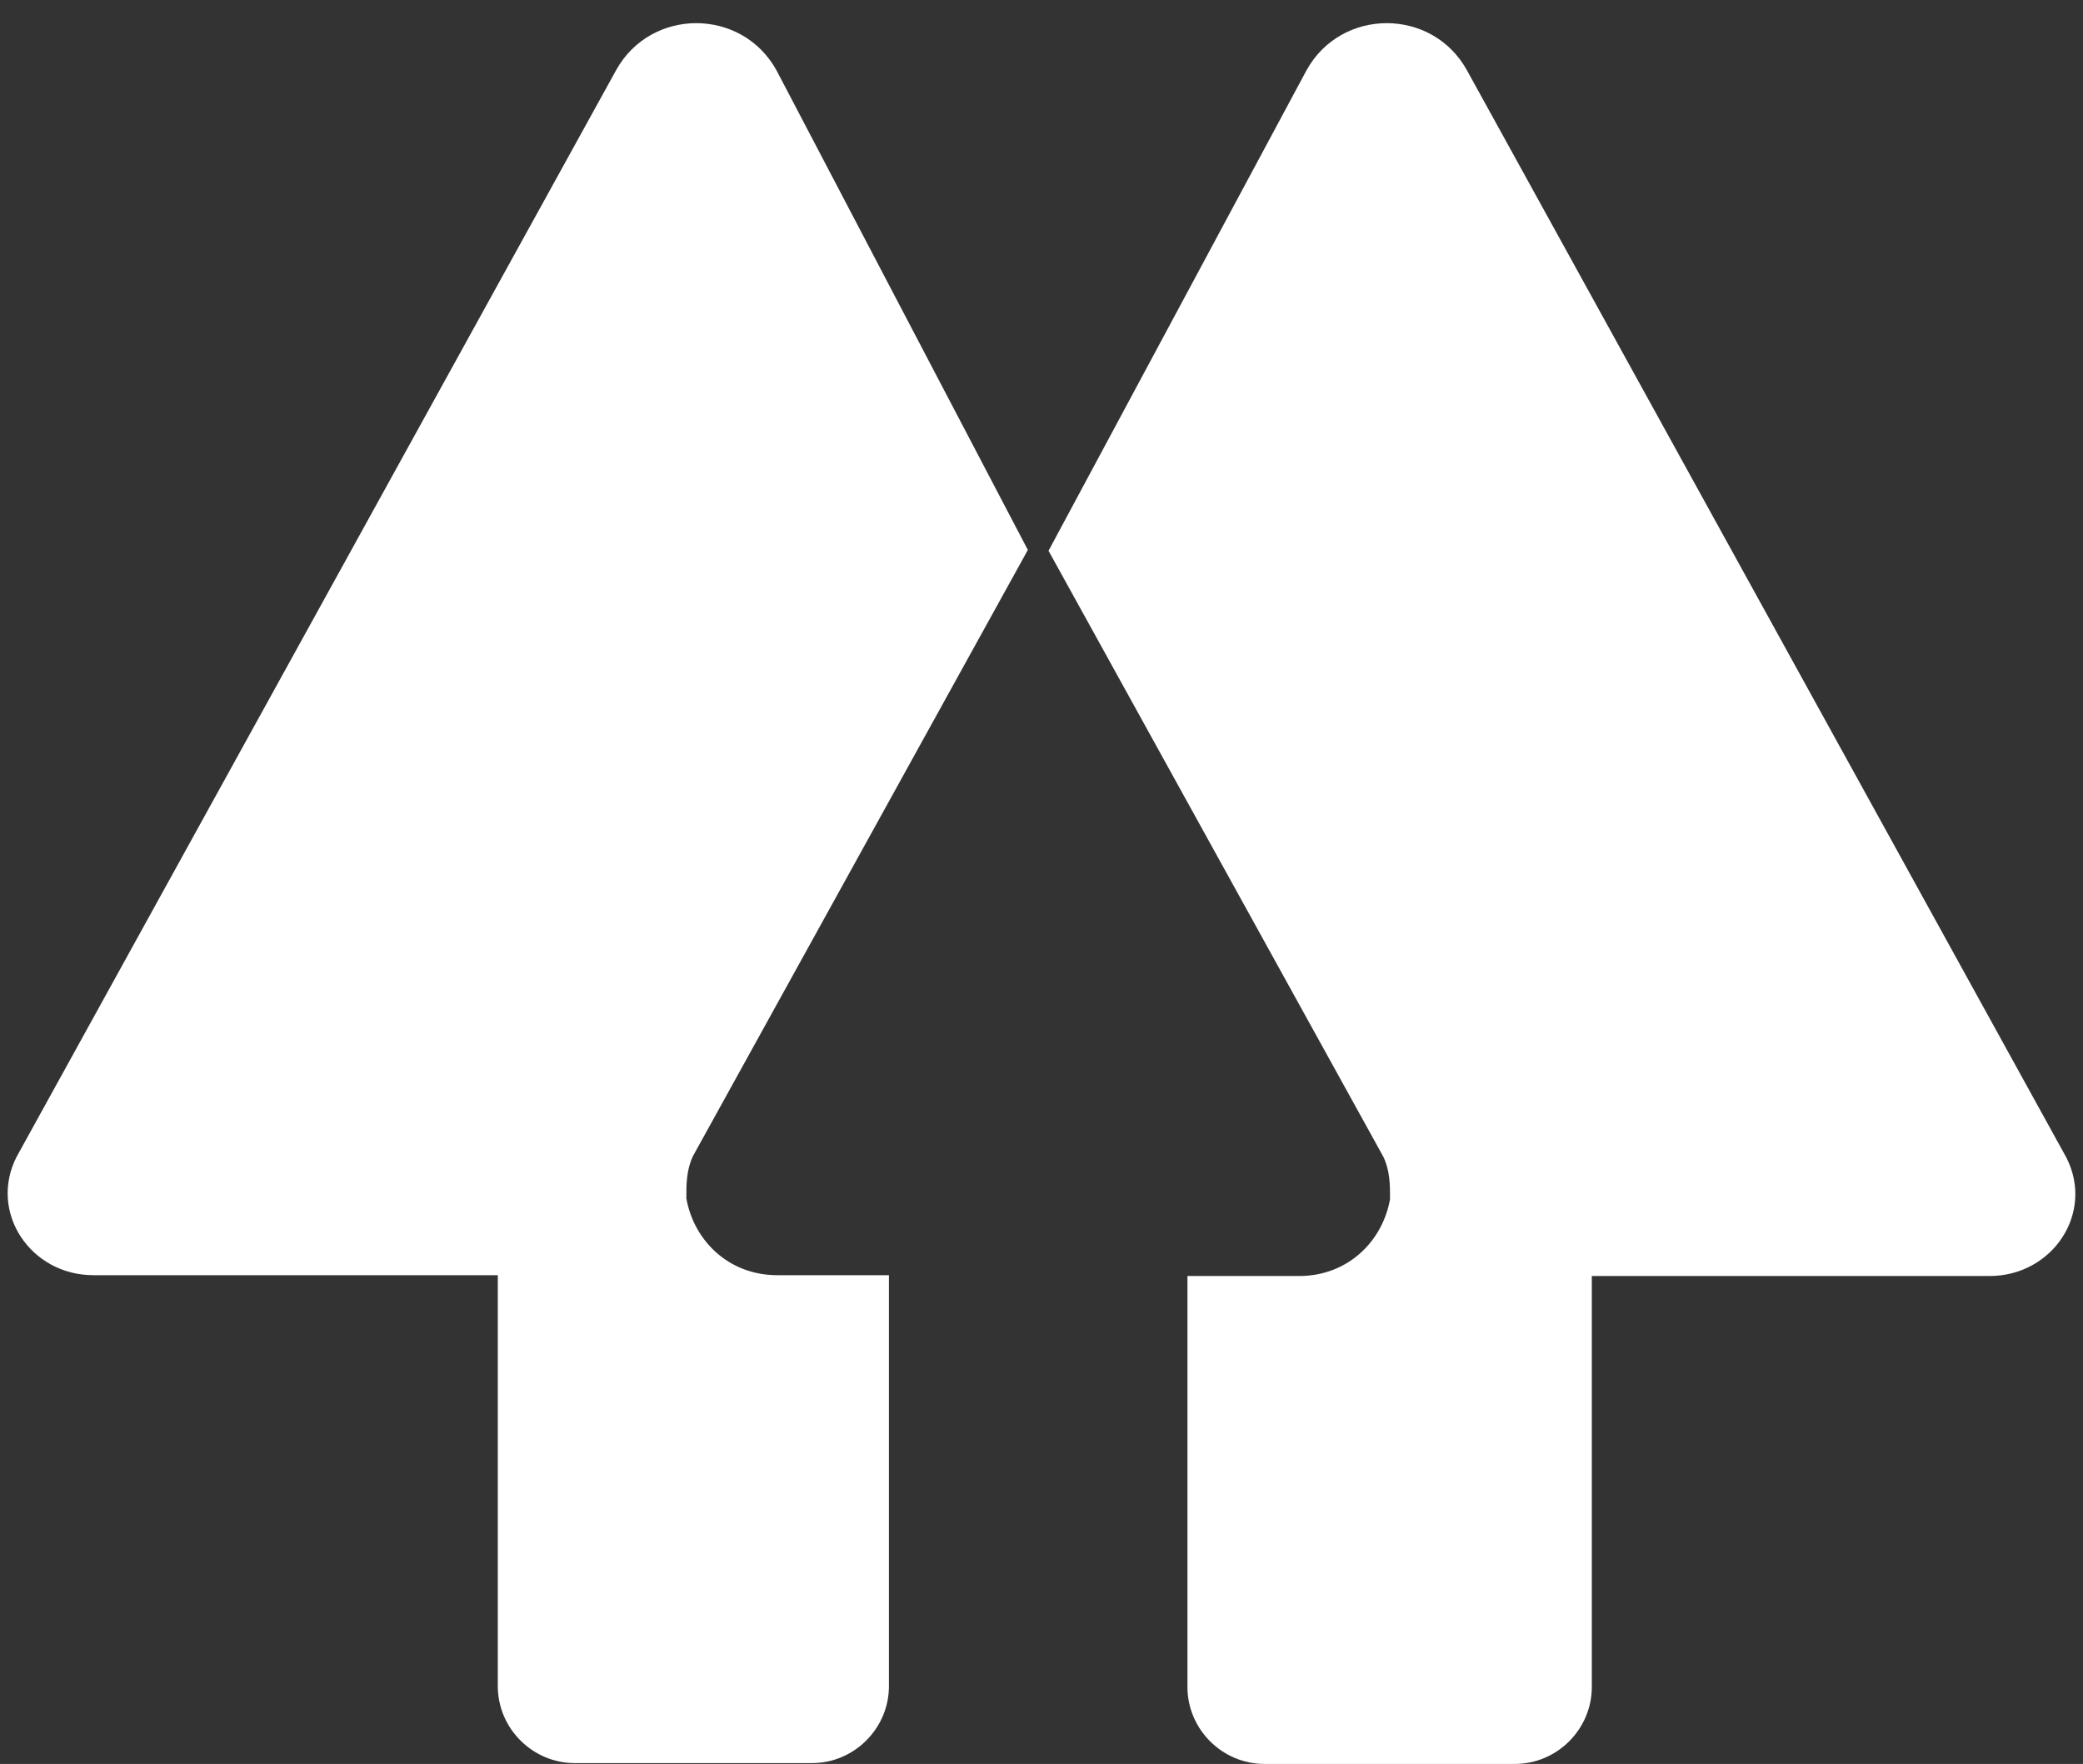 <?xml version="1.0" encoding="UTF-8"?><svg id="Layer_2" xmlns="http://www.w3.org/2000/svg" viewBox="0 0 25.19 21.33"><rect x="0" y="0" width="25.19" height="21.33" fill="#333333" stroke="none"/><defs><style>.cls-1{fill:#fff;}.cls-2{opacity:0;}</style></defs><g id="Layer_1-2"><rect class="cls-2" width="25.19" height="21.33"/><path class="cls-1" d="M9.39,.85c-.42-.76-1.52-.76-1.94,0L.2,13.99c-.34,.67,.17,1.43,.93,1.43H6.02v4.97c0,.51,.42,.93,.93,.93h2.87c.51,0,.93-.42,.93-.93v-4.97h-1.35c-.59,0-1.01-.42-1.1-.93,0-.17,0-.34,.08-.51l4.05-7.33L9.39,.85Z"/><path class="cls-1" d="M15.8,.85c.42-.76,1.52-.76,1.94,0l7.25,13.15c.34,.67-.17,1.43-.93,1.43h-4.81v4.97c0,.51-.42,.93-.93,.93h-3.03c-.51,0-.93-.42-.93-.93v-4.97h1.35c.59,0,1.01-.42,1.1-.93,0-.17,0-.34-.08-.51l-4.05-7.33L15.8,.85Z"/></g></svg>